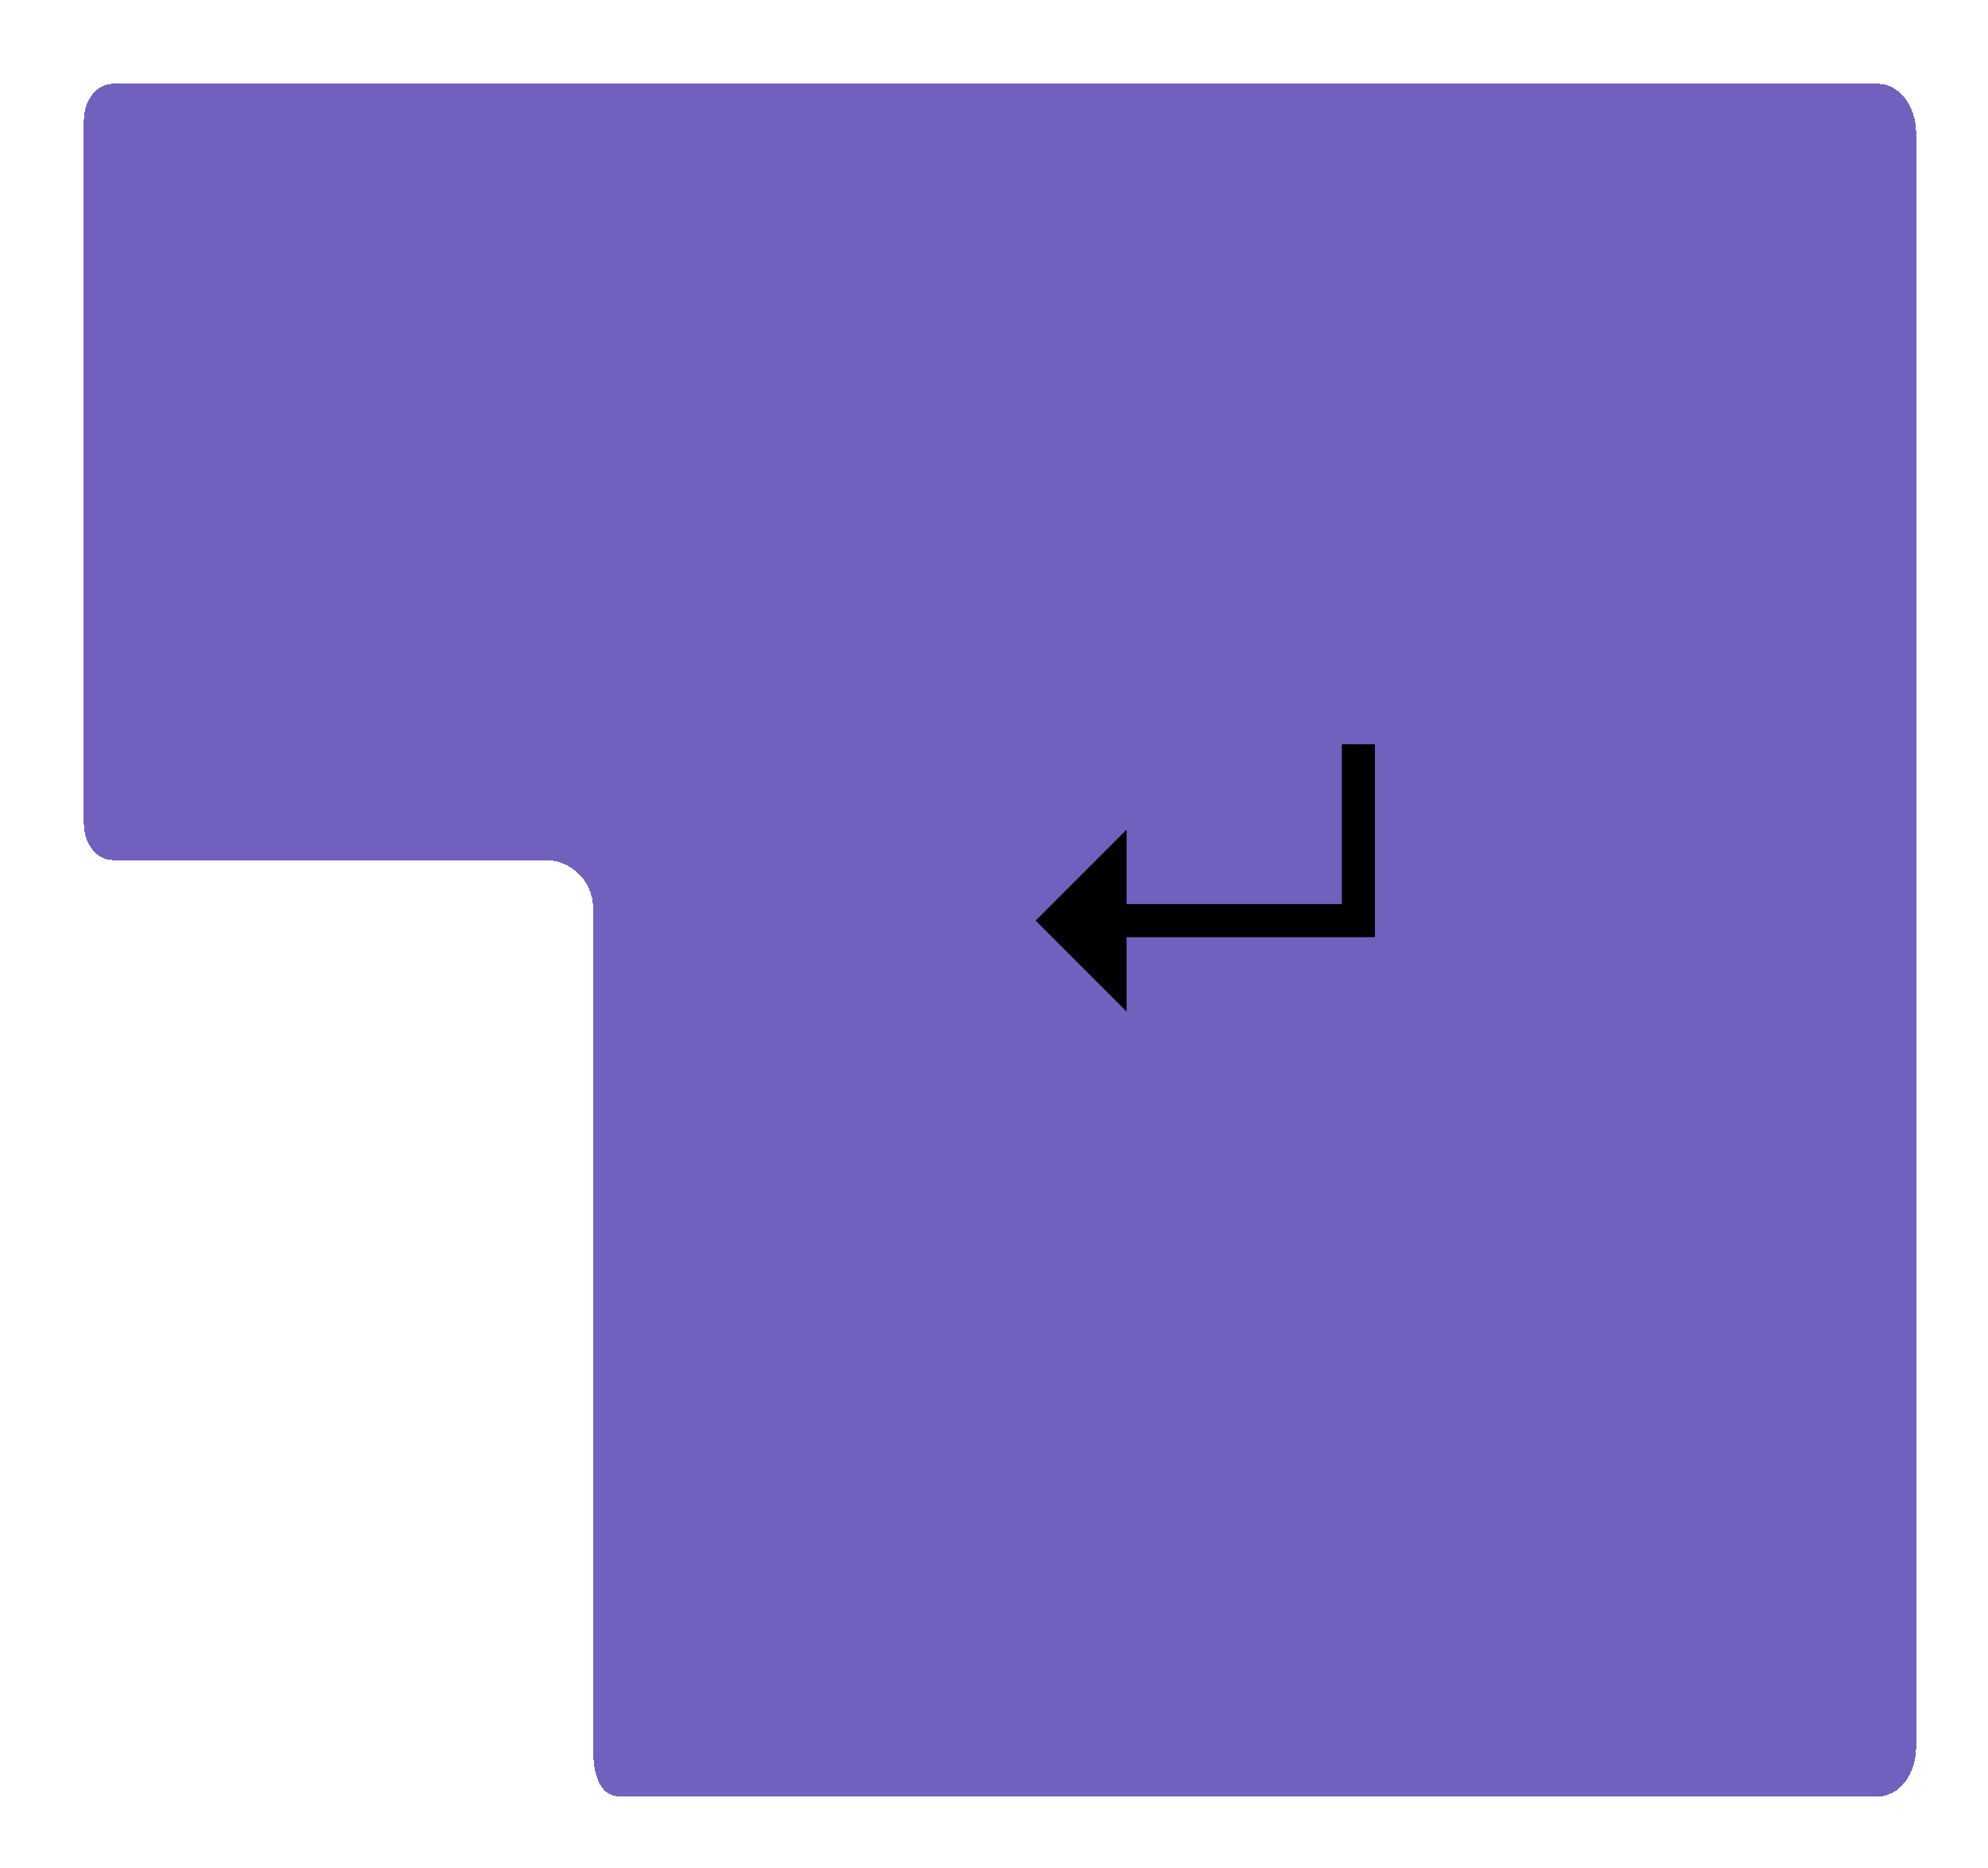 <svg width="166" height="156" viewBox="0 0 166 156" fill="none" xmlns="http://www.w3.org/2000/svg">
<g filter="url(#filter0_dd_3_12)">
<path d="M8.391 6C7.07 6 6 7.382 6 9.086V67.727C6 69.431 7.07 70.813 8.391 70.813H44.52C46.73 70.813 48.52 72.604 48.52 74.813V144.885C48.52 147.158 49.041 149 50.801 149H155.812C157.573 149 159 147.158 159 144.885V10.115C159 7.842 157.573 6 155.812 6H8.391Z" fill="#351DA3" fill-opacity="0.7" shape-rendering="crispEdges"/>
</g>
<path d="M94.07 84.463L86.477 76.869L94.07 69.275V84.463ZM91.744 78.25V75.489H114.729V78.25H91.744ZM112.045 78.25V62.142H114.806V78.25H112.045Z" fill="black"/>
<defs>
<filter id="filter0_dd_3_12" x="0" y="0" width="166" height="156" filterUnits="userSpaceOnUse" color-interpolation-filters="sRGB">
<feFlood flood-opacity="0" result="BackgroundImageFix"/>
<feColorMatrix in="SourceAlpha" type="matrix" values="0 0 0 0 0 0 0 0 0 0 0 0 0 0 0 0 0 0 127 0" result="hardAlpha"/>
<feOffset dx="-2" dy="-2"/>
<feGaussianBlur stdDeviation="2"/>
<feComposite in2="hardAlpha" operator="out"/>
<feColorMatrix type="matrix" values="0 0 0 0 0.208 0 0 0 0 0.114 0 0 0 0 0.639 0 0 0 0.4 0"/>
<feBlend mode="normal" in2="BackgroundImageFix" result="effect1_dropShadow_3_12"/>
<feColorMatrix in="SourceAlpha" type="matrix" values="0 0 0 0 0 0 0 0 0 0 0 0 0 0 0 0 0 0 127 0" result="hardAlpha"/>
<feOffset dx="3" dy="3"/>
<feGaussianBlur stdDeviation="2"/>
<feComposite in2="hardAlpha" operator="out"/>
<feColorMatrix type="matrix" values="0 0 0 0 0.208 0 0 0 0 0.114 0 0 0 0 0.639 0 0 0 0.4 0"/>
<feBlend mode="normal" in2="effect1_dropShadow_3_12" result="effect2_dropShadow_3_12"/>
<feBlend mode="normal" in="SourceGraphic" in2="effect2_dropShadow_3_12" result="shape"/>
</filter>
</defs>
</svg>
